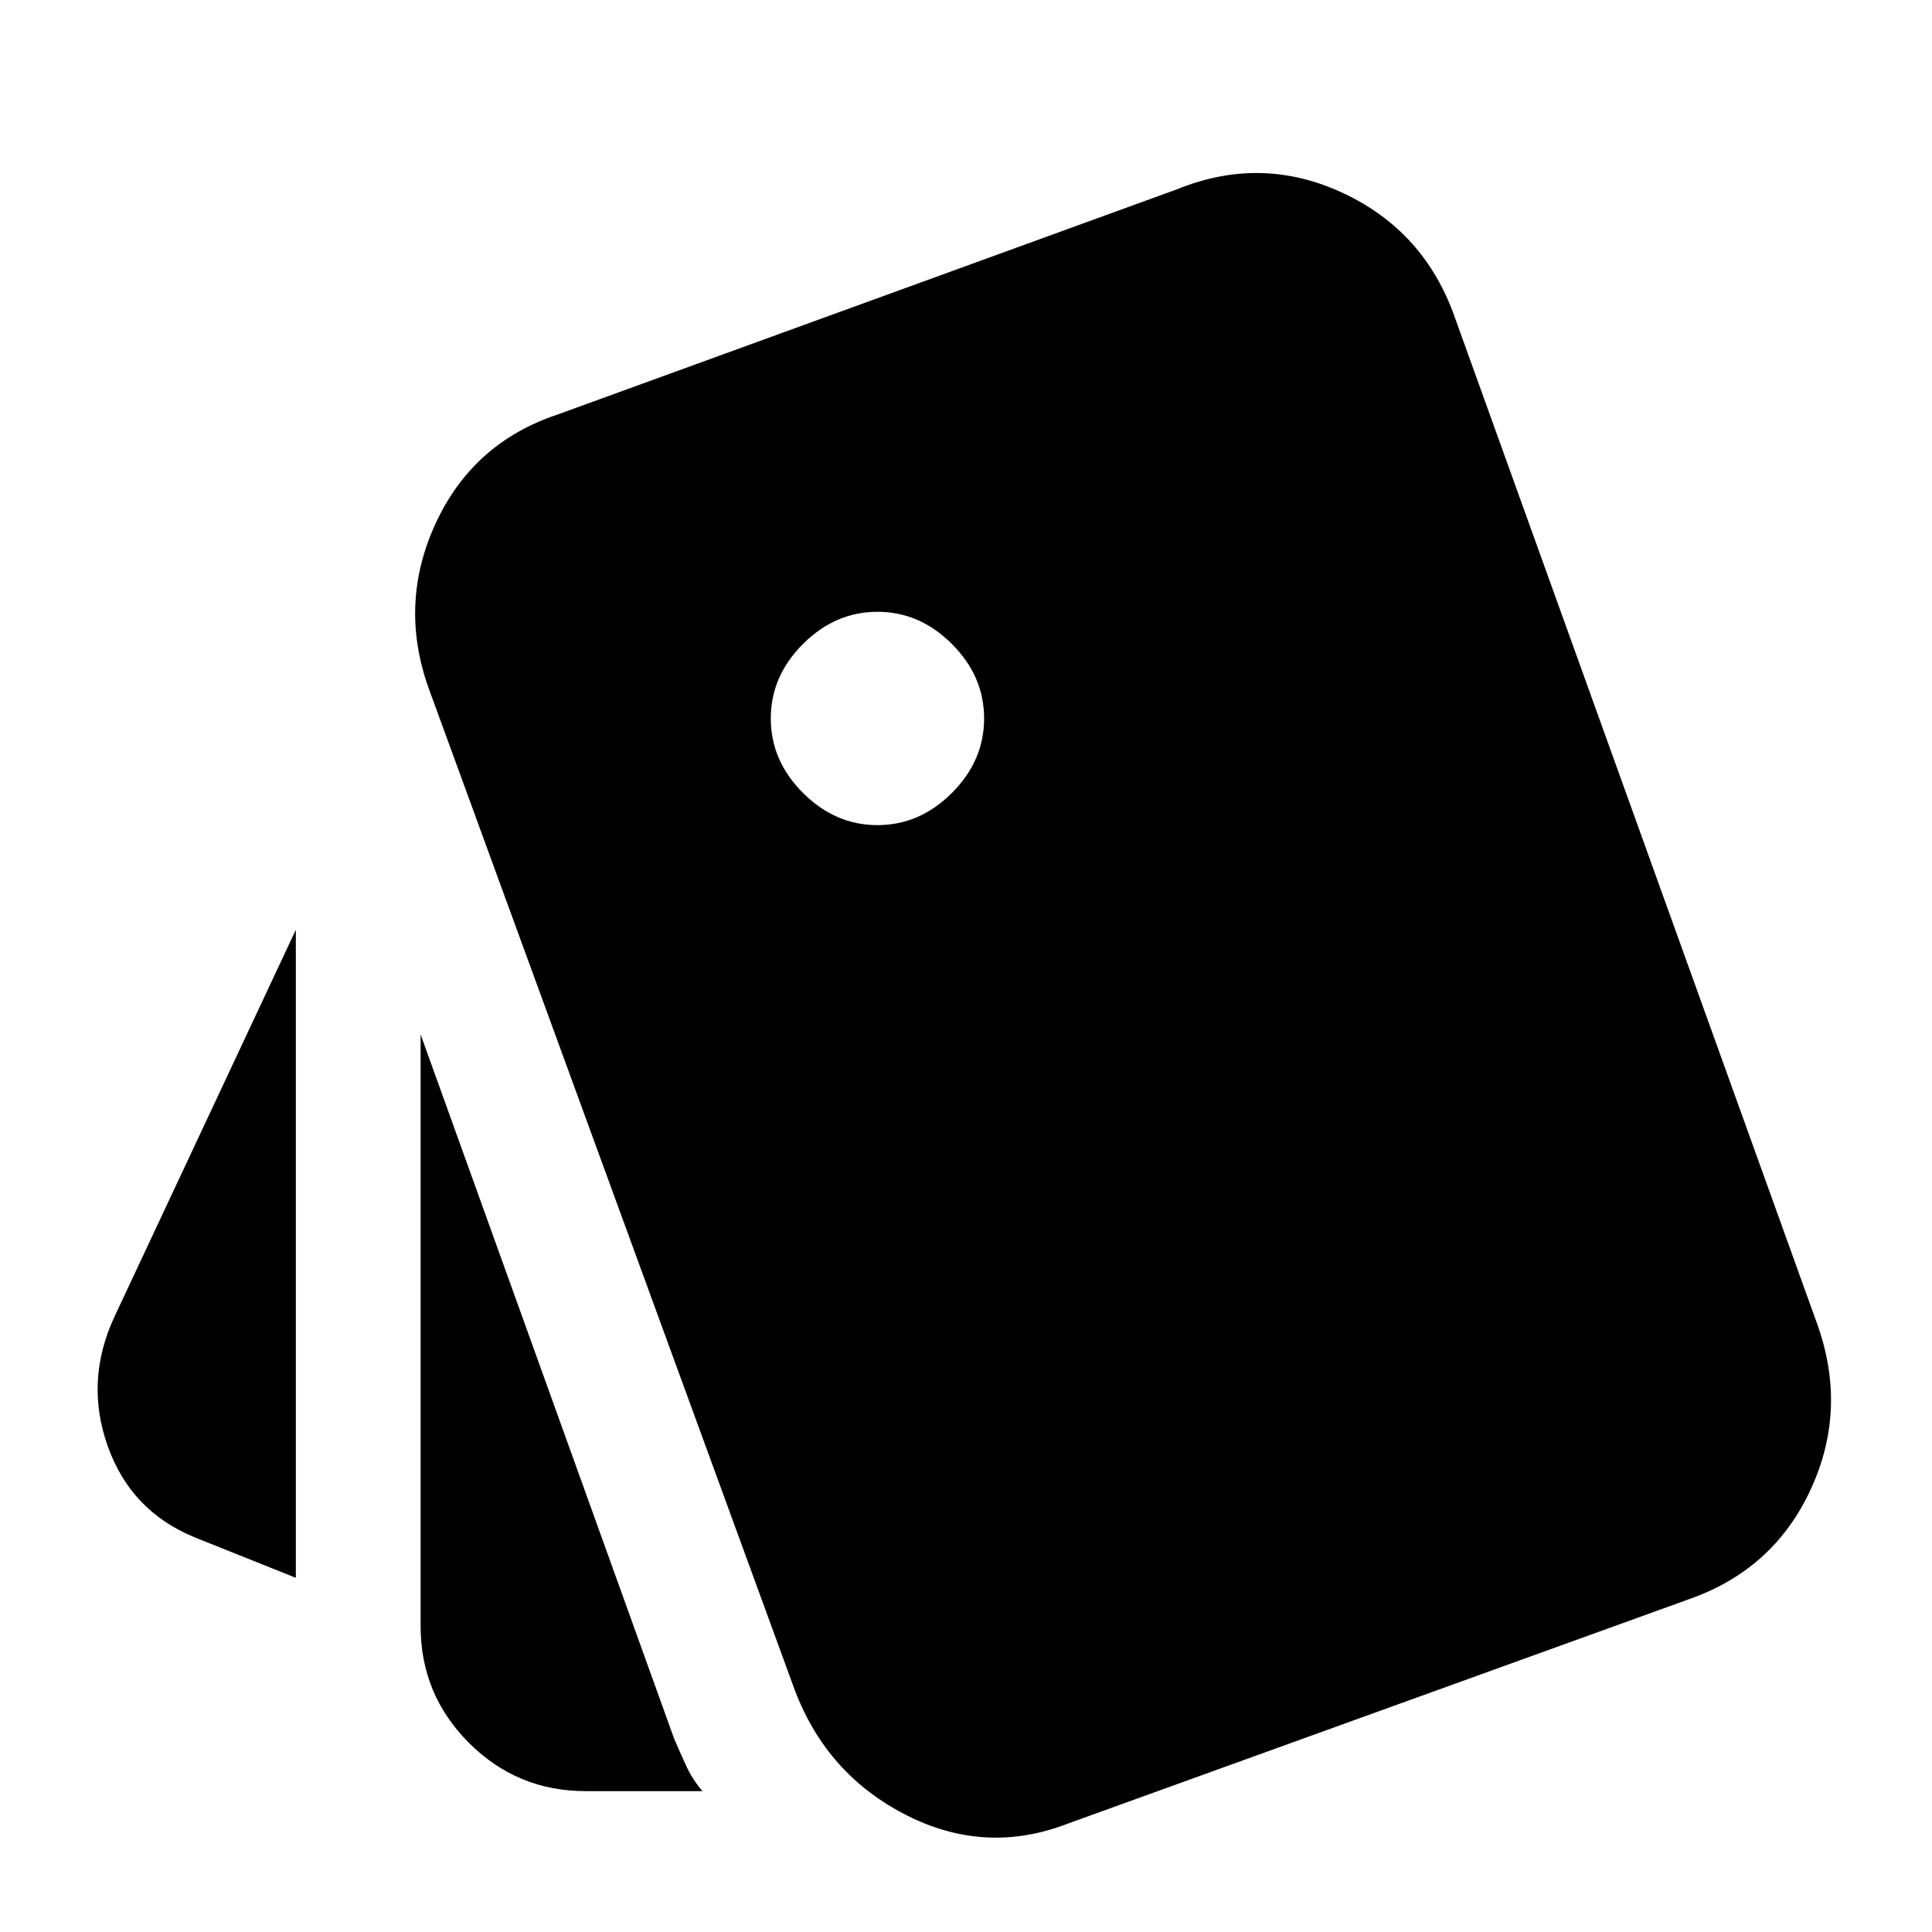 <svg xmlns="http://www.w3.org/2000/svg" height="24" viewBox="0 -960 960 960" width="24"><path d="m147-176-50-20q-32-13-43.5-45.5T57-306l90-192v322ZM291-70q-34 0-58-24t-24-58v-294L335-96q3 7 6 13.5t8 12.5h-58Zm240 16q-41 16-80.5-4T395-120L213-618q-15-42 3.5-82t60.5-54l308-112q42-17 82.5 2t55.5 62l180 500q15 42-3 81.5T841-166L531-54Zm-95-496q21 0 37-16t16-37q0-21-16-37t-37-16q-21 0-37 16t-16 37q0 21 16 37t37 16Z"/></svg>
